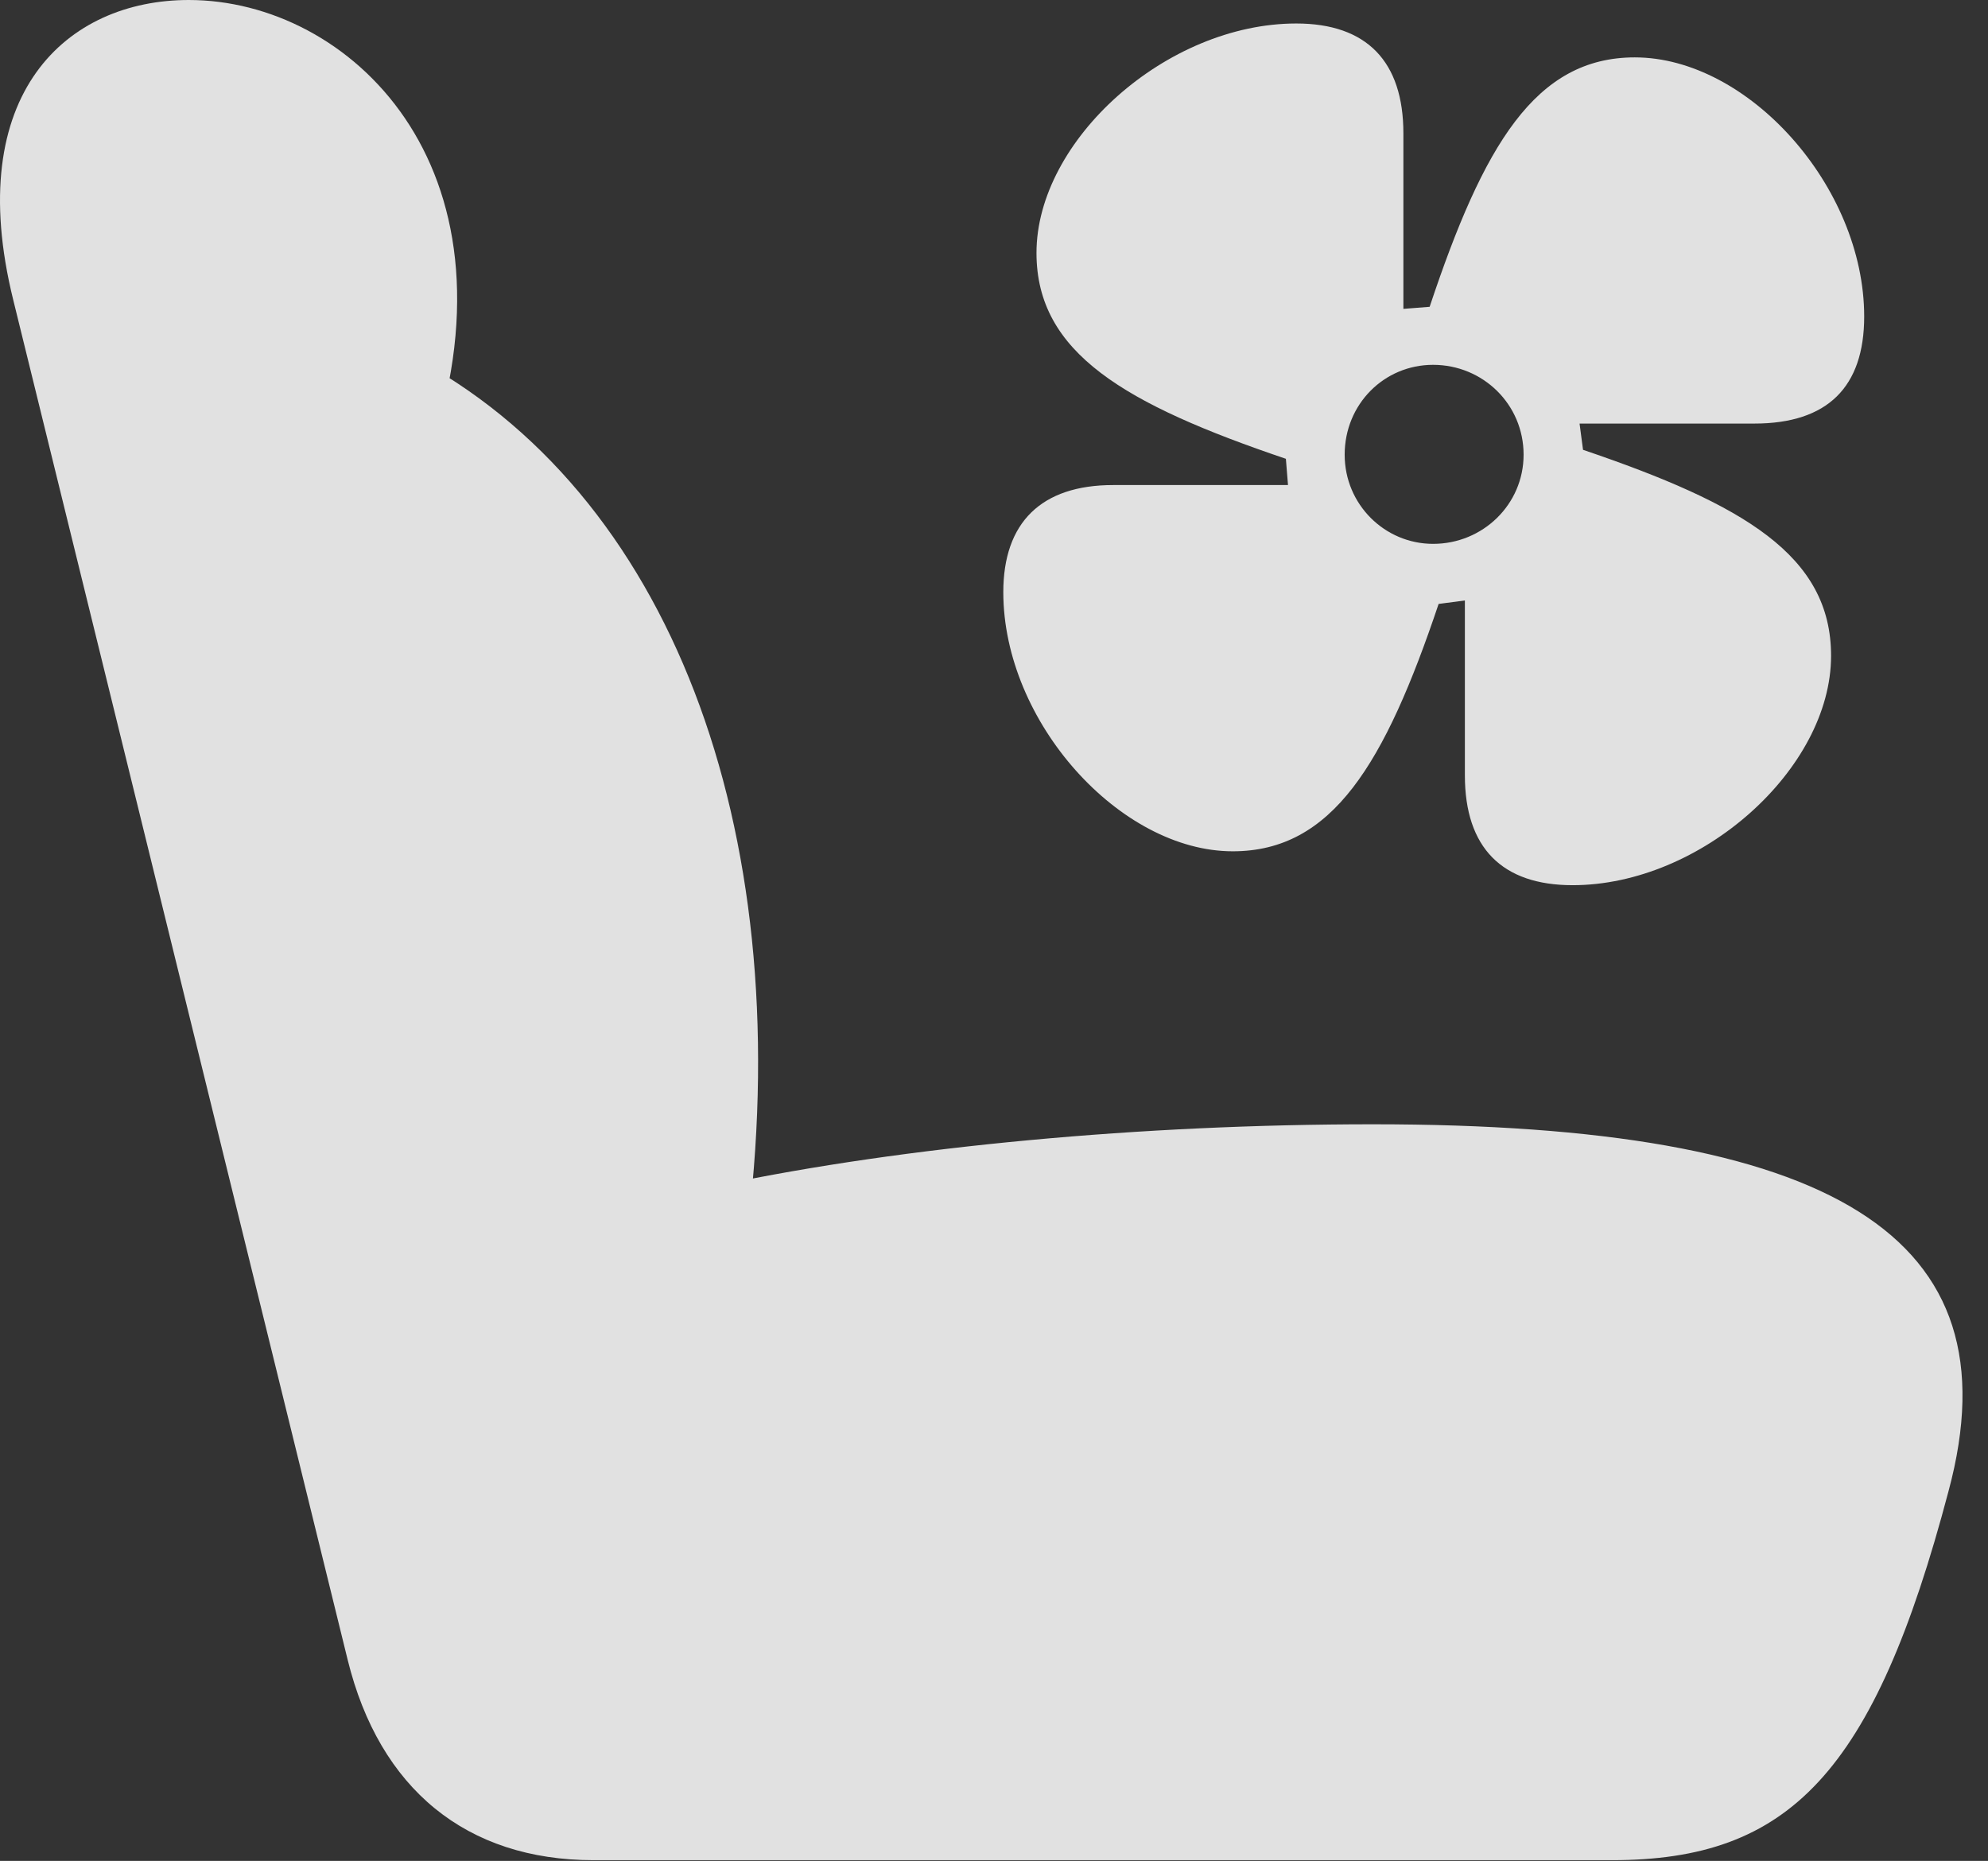 <?xml version="1.0" encoding="UTF-8"?>
<!--Generator: Apple Native CoreSVG 232.5-->
<!DOCTYPE svg
PUBLIC "-//W3C//DTD SVG 1.1//EN"
       "http://www.w3.org/Graphics/SVG/1.1/DTD/svg11.dtd">
<svg version="1.1" xmlns="http://www.w3.org/2000/svg" xmlns:xlink="http://www.w3.org/1999/xlink" width="28.099" height="26.299">
 <rect width="100%" height="100%" fill="#333333" stroke="none"/>
 <g>
  <rect height="26.299" opacity="0" width="28.099" x="0" y="0"/>
  <path d="M27.541 21.074C28.517 17.451 25.89 15.889 19.406 15.889C16.134 15.889 12.795 16.201 10.178 16.748L10.578 17.285C11.242 11.69 9.474 6.943 5.793 5.02L6.105 6.328C7.394 2.344 4.943 0 2.668 0C0.949 0-0.535 1.318 0.187 4.238L4.914 23.457C5.363 25.283 6.593 26.289 8.39 26.289L22.785 26.289C25.285 26.289 26.486 25.068 27.541 21.074Z" fill="#ffffff" fill-opacity="0.85"/>
  <path d="M14.181 8.369C14.181 10.205 15.832 12.031 17.424 12.031C18.83 12.031 19.572 10.801 20.334 8.535L20.705 8.486L20.705 10.957C20.705 11.982 21.232 12.51 22.228 12.51C24.045 12.51 25.881 10.869 25.881 9.268C25.881 7.852 24.65 7.129 22.375 6.357L22.326 5.986L24.797 5.986C25.832 5.986 26.349 5.469 26.349 4.473C26.349 2.637 24.709 0.811 23.107 0.811C21.701 0.811 20.968 2.051 20.207 4.336L19.836 4.365L19.836 1.885C19.836 0.869 19.318 0.332 18.322 0.332C16.486 0.332 14.65 1.982 14.65 3.574C14.65 4.99 15.9 5.713 18.175 6.484L18.205 6.855L15.734 6.855C14.719 6.855 14.181 7.383 14.181 8.369ZM19.006 6.426C19.006 5.713 19.562 5.156 20.256 5.156C20.959 5.156 21.535 5.713 21.535 6.426C21.535 7.129 20.959 7.686 20.256 7.686C19.572 7.686 19.006 7.129 19.006 6.426Z" fill="#ffffff" fill-opacity="0.85"/>
 </g>
</svg>
